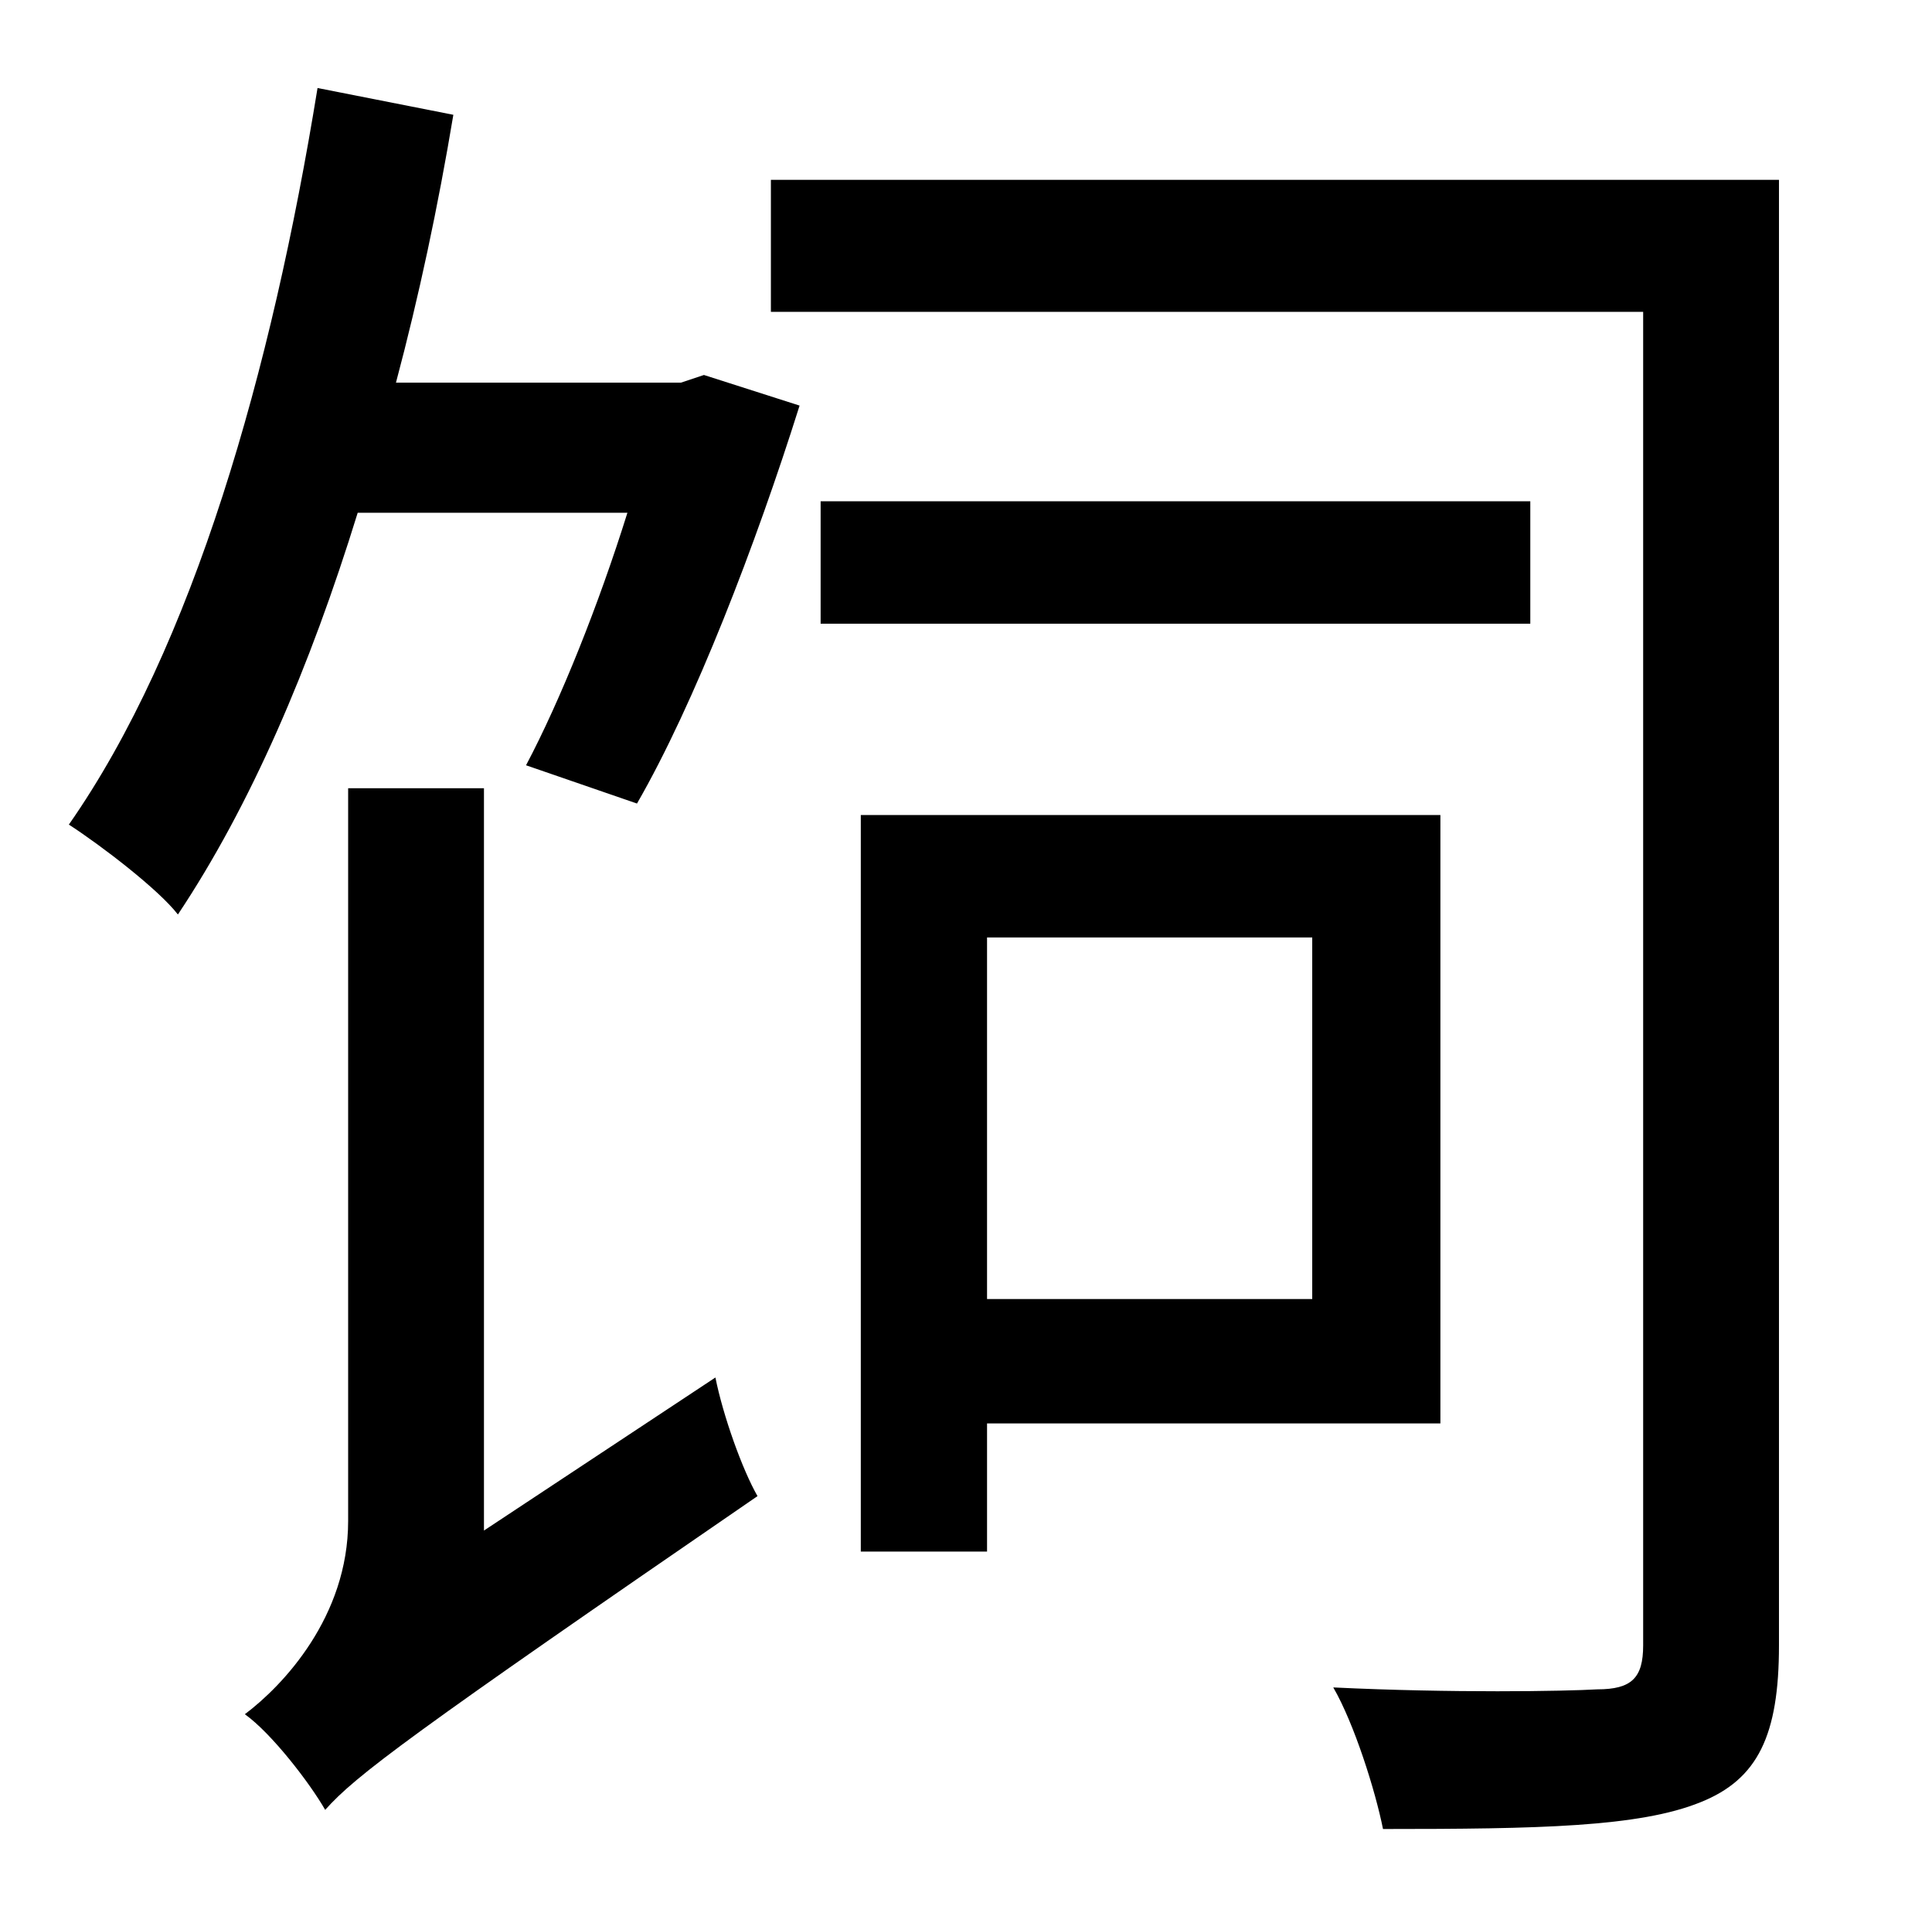 <?xml version="1.0" standalone="no"?>
<!DOCTYPE svg PUBLIC "-//W3C//DTD SVG 1.1//EN" "http://www.w3.org/Graphics/SVG/1.1/DTD/svg11.dtd" >
<svg xmlns="http://www.w3.org/2000/svg" xmlns:xlink="http://www.w3.org/1999/xlink" version="1.1" viewBox="-10 0 1010 1000">
   <path fill="currentColor"
d="M243 800l121 -80c4 20 14 48 22 62c-182 125 -210 146 -226 164c-8 -14 -28 -40 -42 -50c20 -15 54 -51 54 -101v-383h71v388zM346 200l12 -4l50 16c-23 73 -55 156 -85 208l-58 -20c18 -34 38 -84 53 -132h-141c-25 81 -56 153 -94 210c-10 -13 -40 -36 -57 -47
c65 -93 106 -237 130 -385l71 14c-8 48 -18 95 -30 140h149zM676 490h-170v189h170v-189zM743 744h-237v67h-66v-385h303v318zM790 262v64h-371v-64h371zM920 94v766c0 47 -11 70 -41 82c-32 13 -85 14 -166 14c-4 -20 -15 -55 -26 -74c62 3 121 2 138 1c18 0 24 -6 24 -23
v-697h-456v-69h527z" />
</svg>
